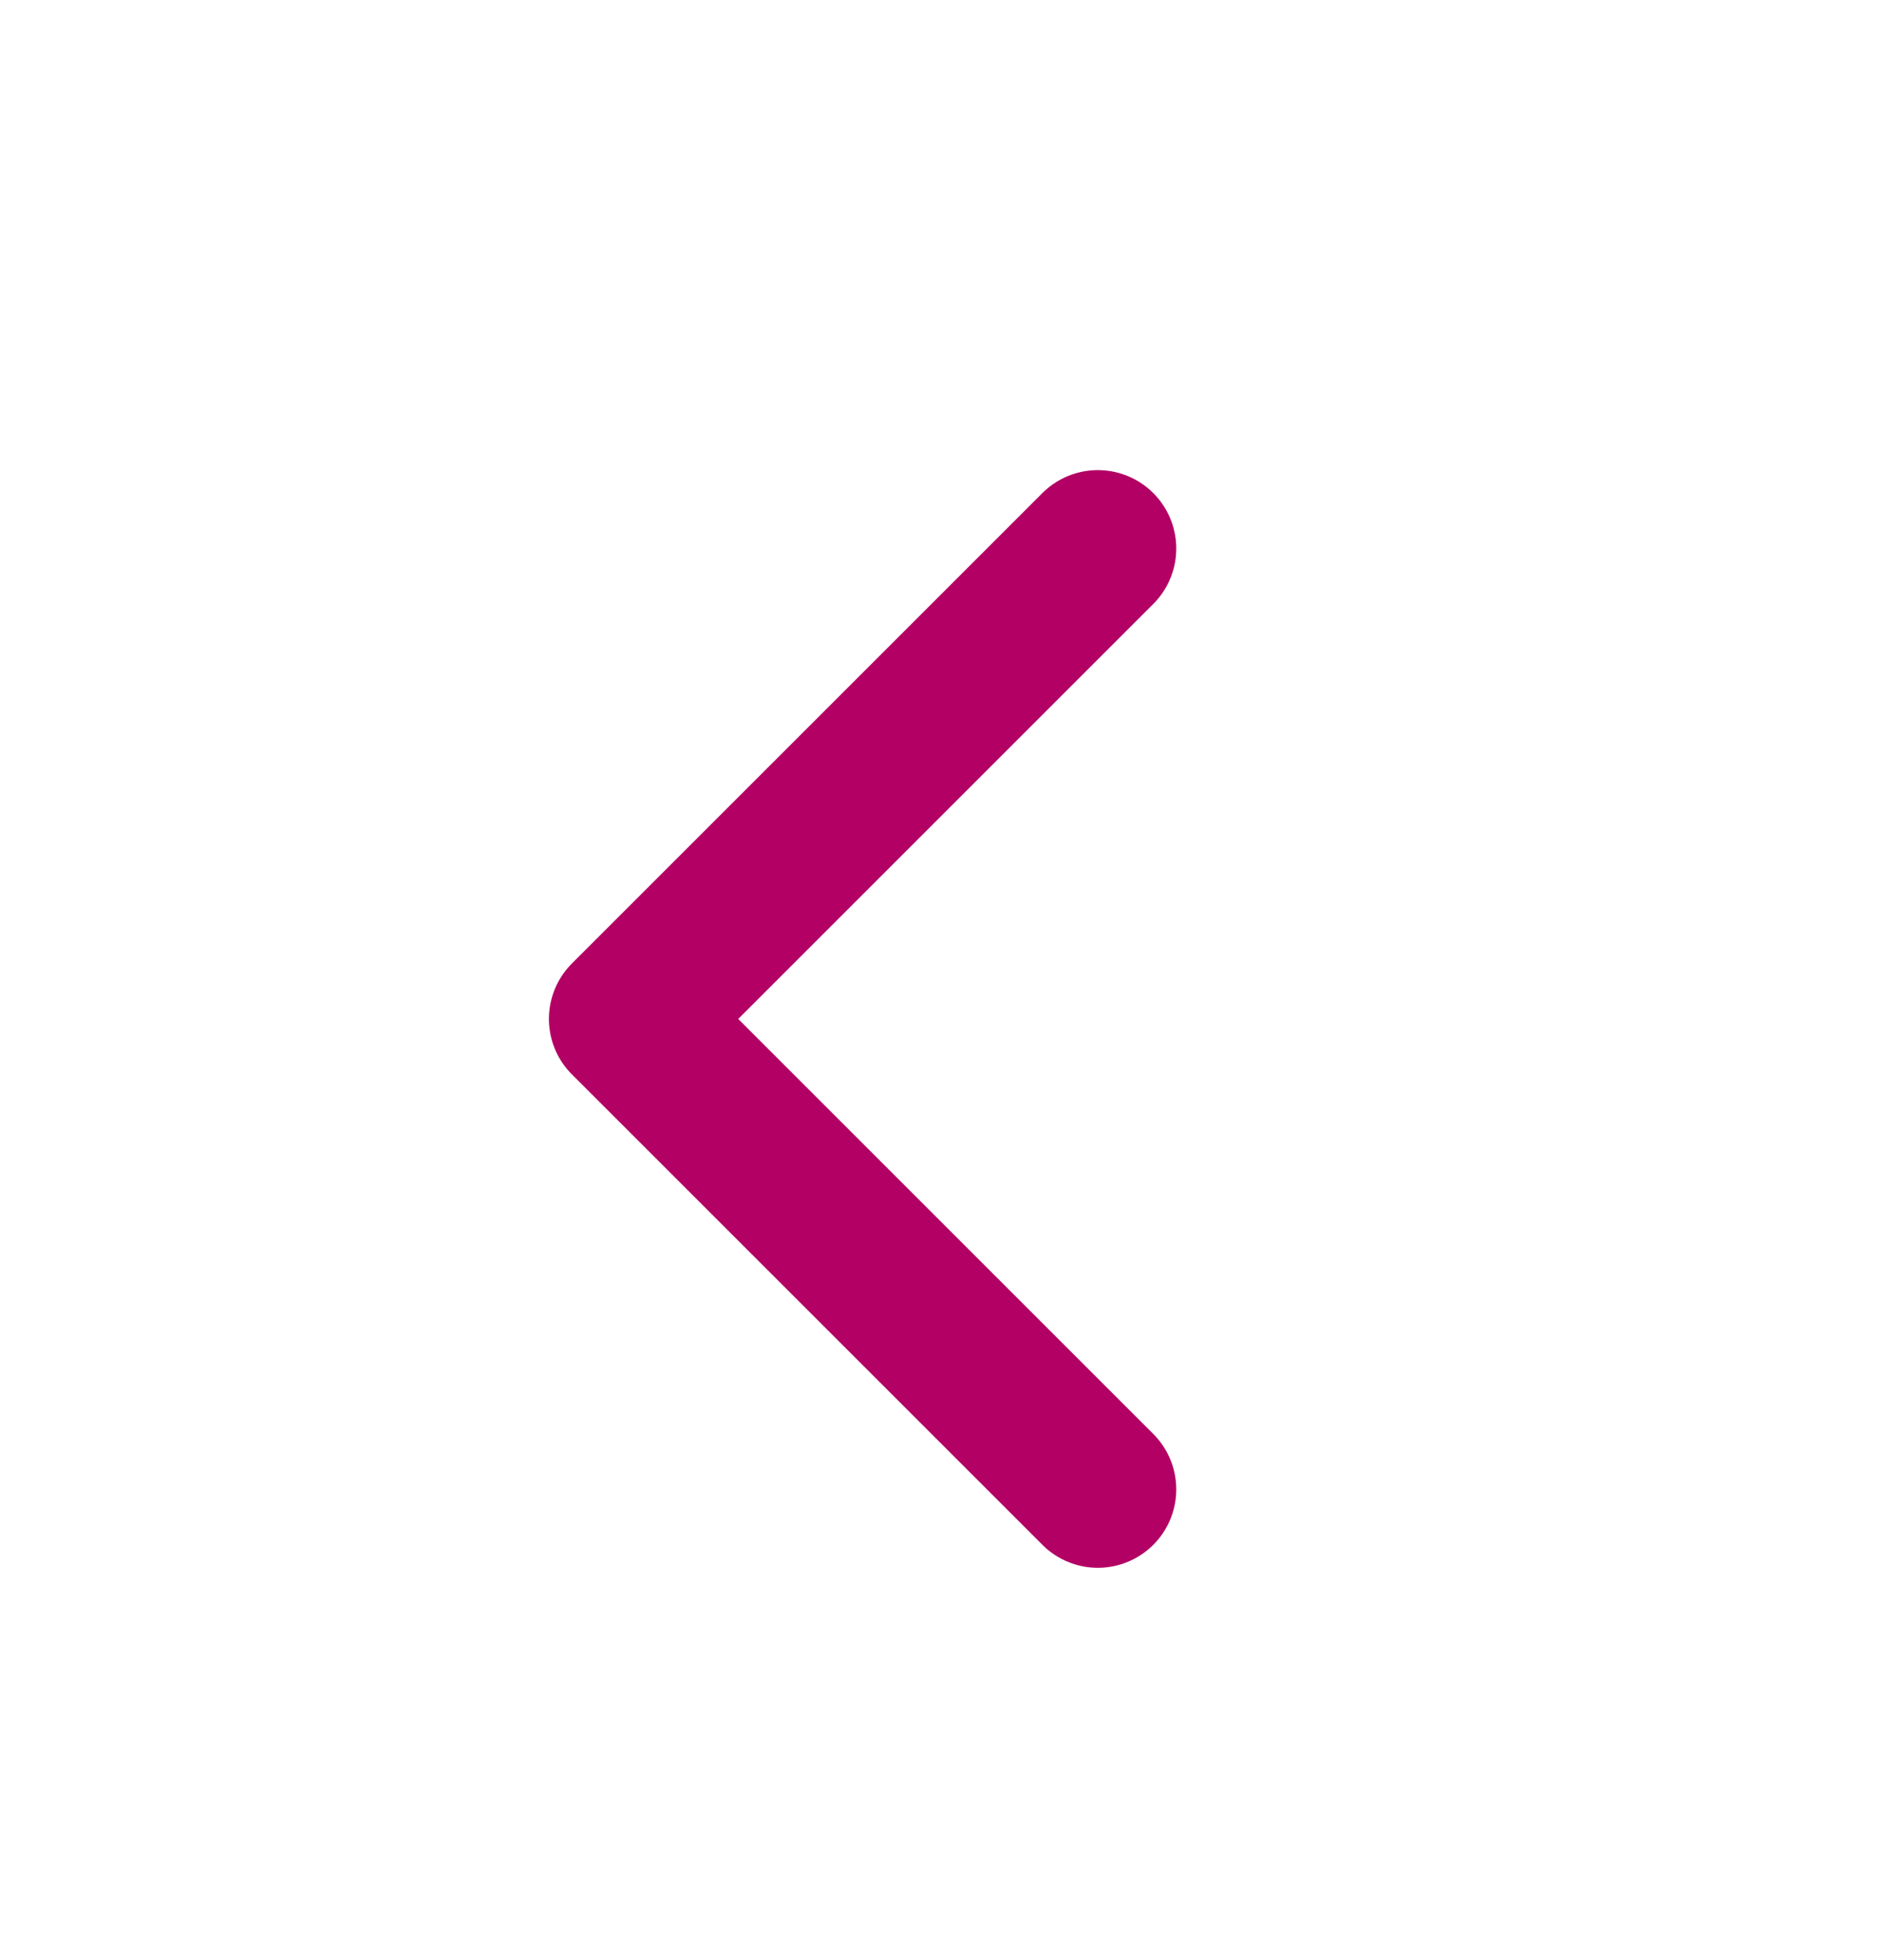 <svg width="24" height="25" viewBox="0 0 24 25" fill="none" xmlns="http://www.w3.org/2000/svg">
    <path d="M14 18.996L8 12.996L14 6.996" stroke="#B30064" stroke-width="2" stroke-linecap="round"
          stroke-linejoin="round"/>
</svg>
